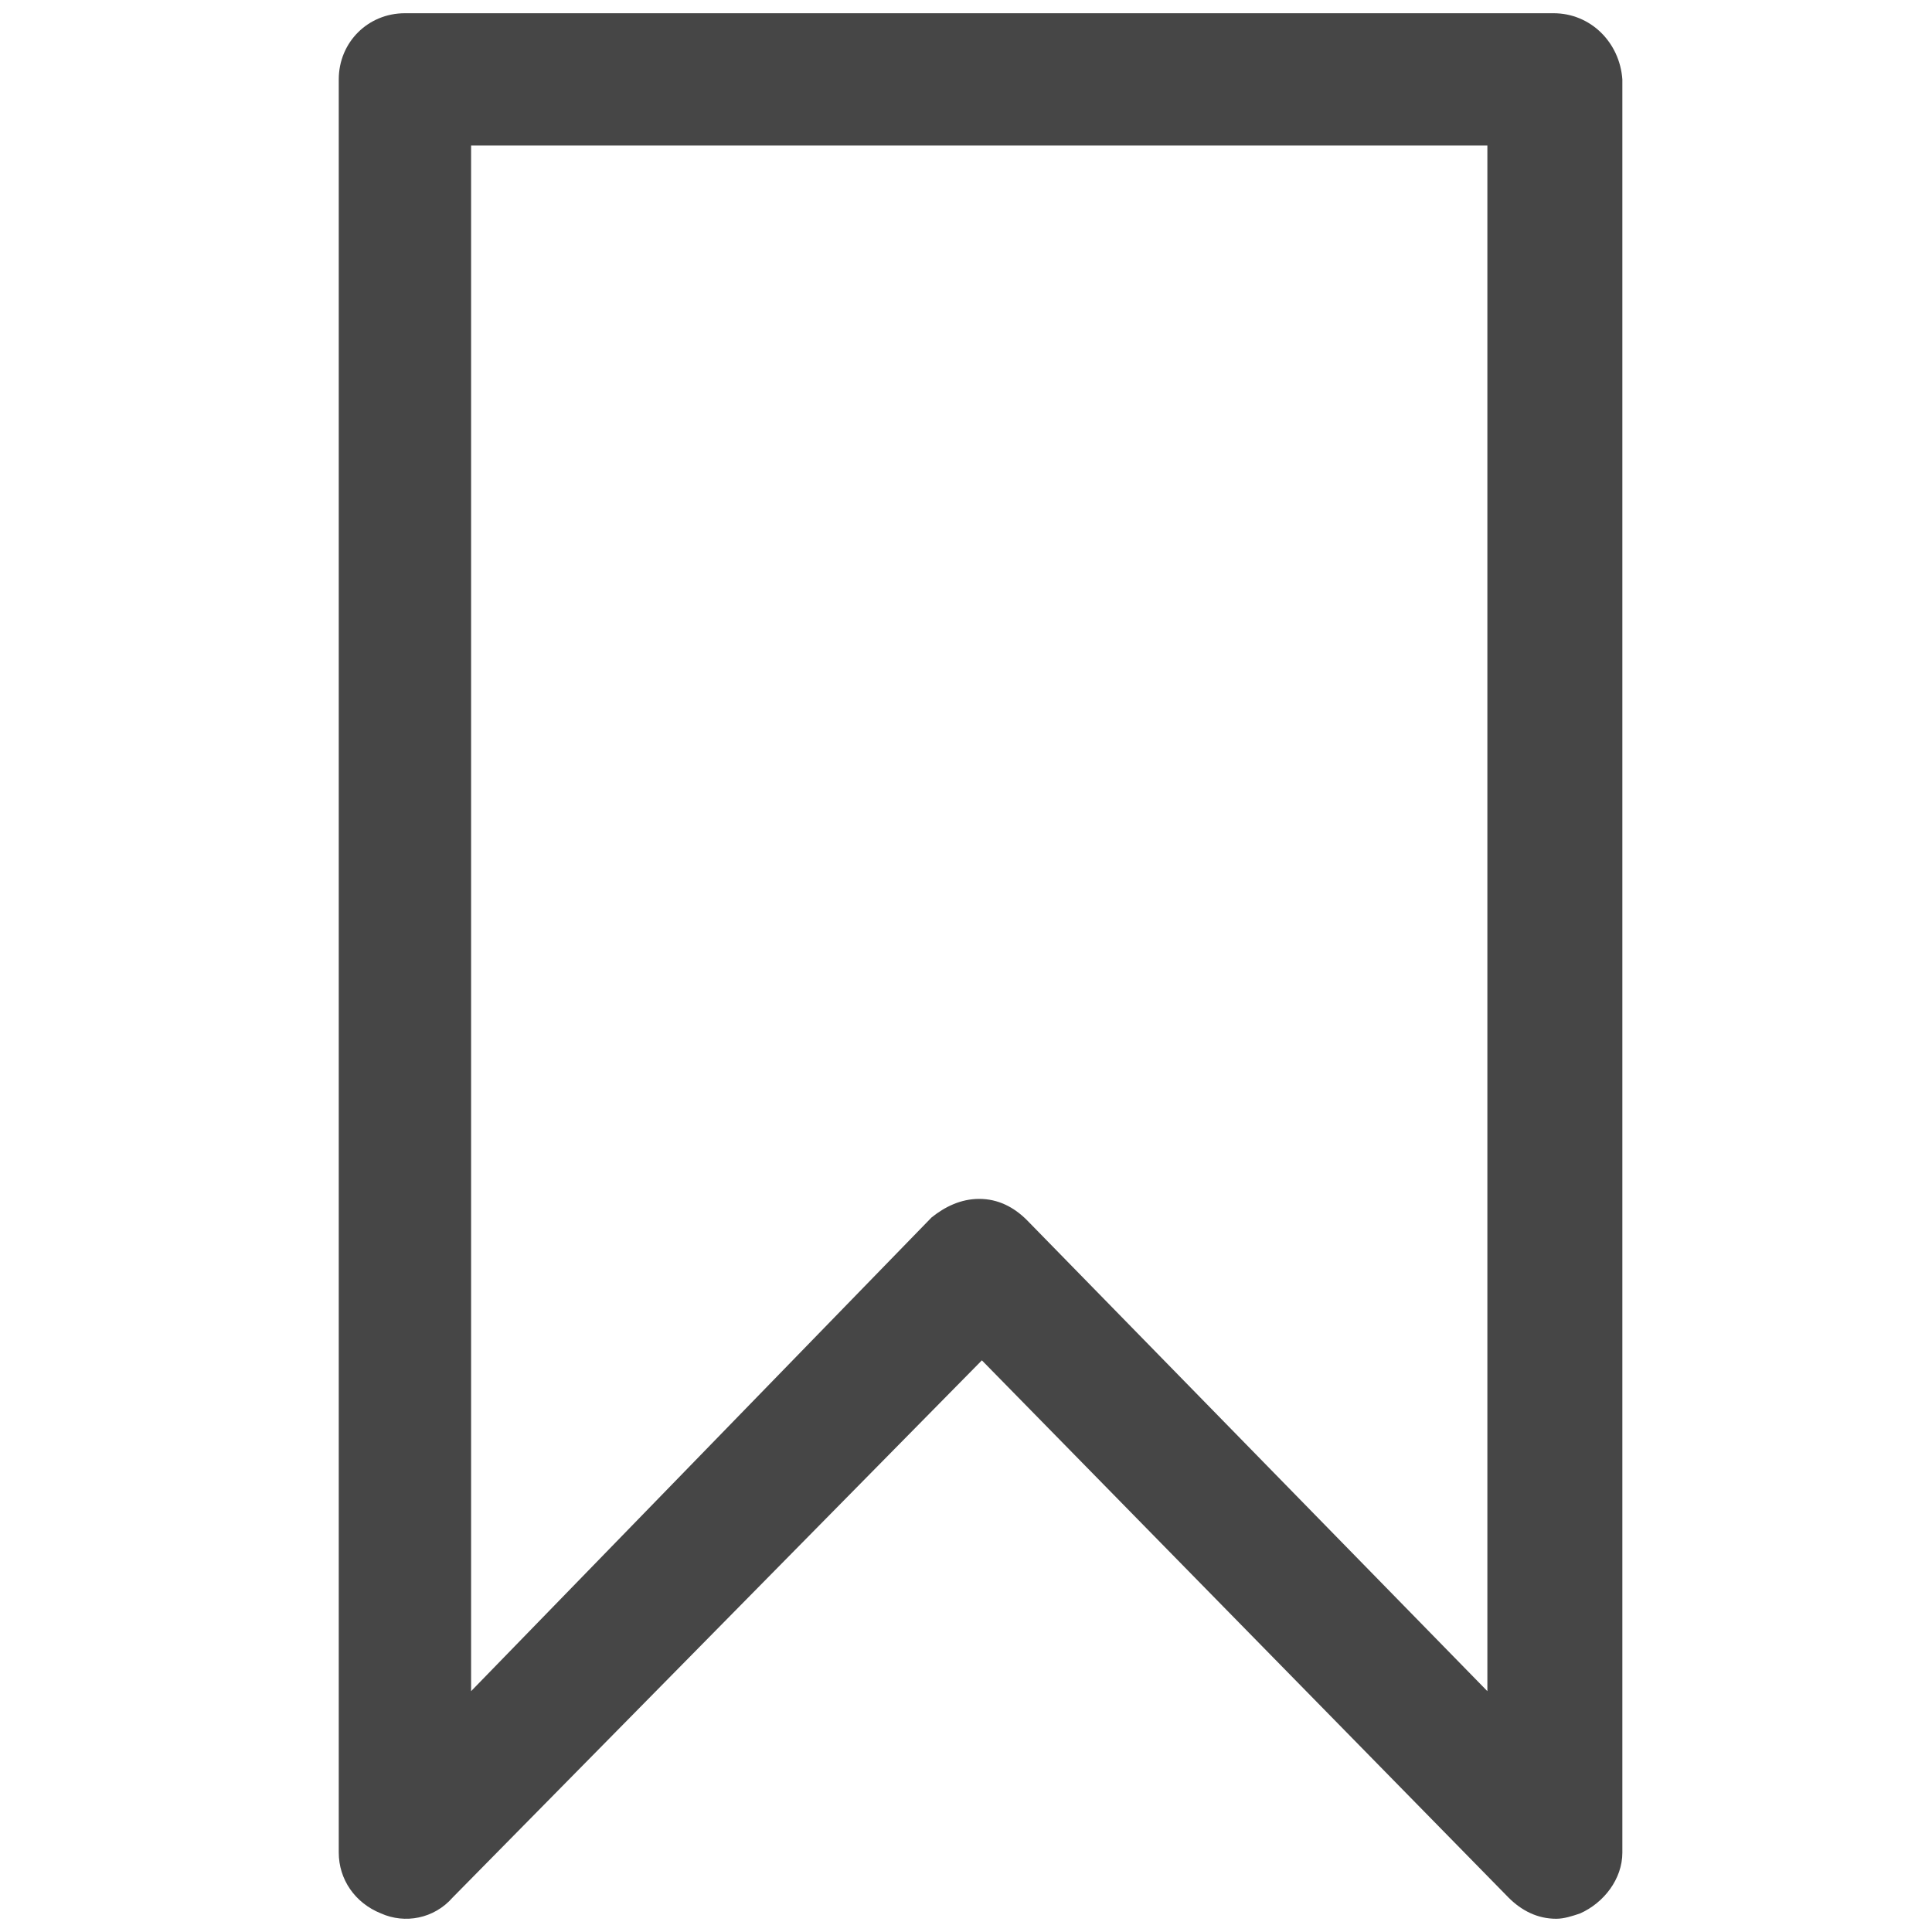 <?xml version="1.0" standalone="no"?><!DOCTYPE svg PUBLIC "-//W3C//DTD SVG 1.1//EN" "http://www.w3.org/Graphics/SVG/1.1/DTD/svg11.dtd"><svg t="1719643975730" class="icon" viewBox="0 0 1024 1024" version="1.1" xmlns="http://www.w3.org/2000/svg" p-id="6449" xmlns:xlink="http://www.w3.org/1999/xlink" width="200" height="200"><path d="M823.408 7.014H214.619c-19.638 0-35.068 15.43-35.068 35.068v939.836c0 14.027 8.416 26.652 22.444 32.263 12.625 5.611 28.055 2.805 37.874-8.416l280.548-284.756L799.562 1005.764c7.014 7.014 15.43 11.222 25.249 11.222 4.208 0 8.416-1.403 12.625-2.805 12.625-5.611 22.444-18.236 22.444-32.263V42.082C858.477 22.444 843.047 7.014 823.408 7.014z m-35.068 889.337L544.263 646.663c-7.014-7.014-15.43-11.222-25.249-11.222s-18.236 4.208-25.249 9.819L249.688 896.351V77.151h538.652v819.2z" fill="#464646" p-id="6450"></path></svg>